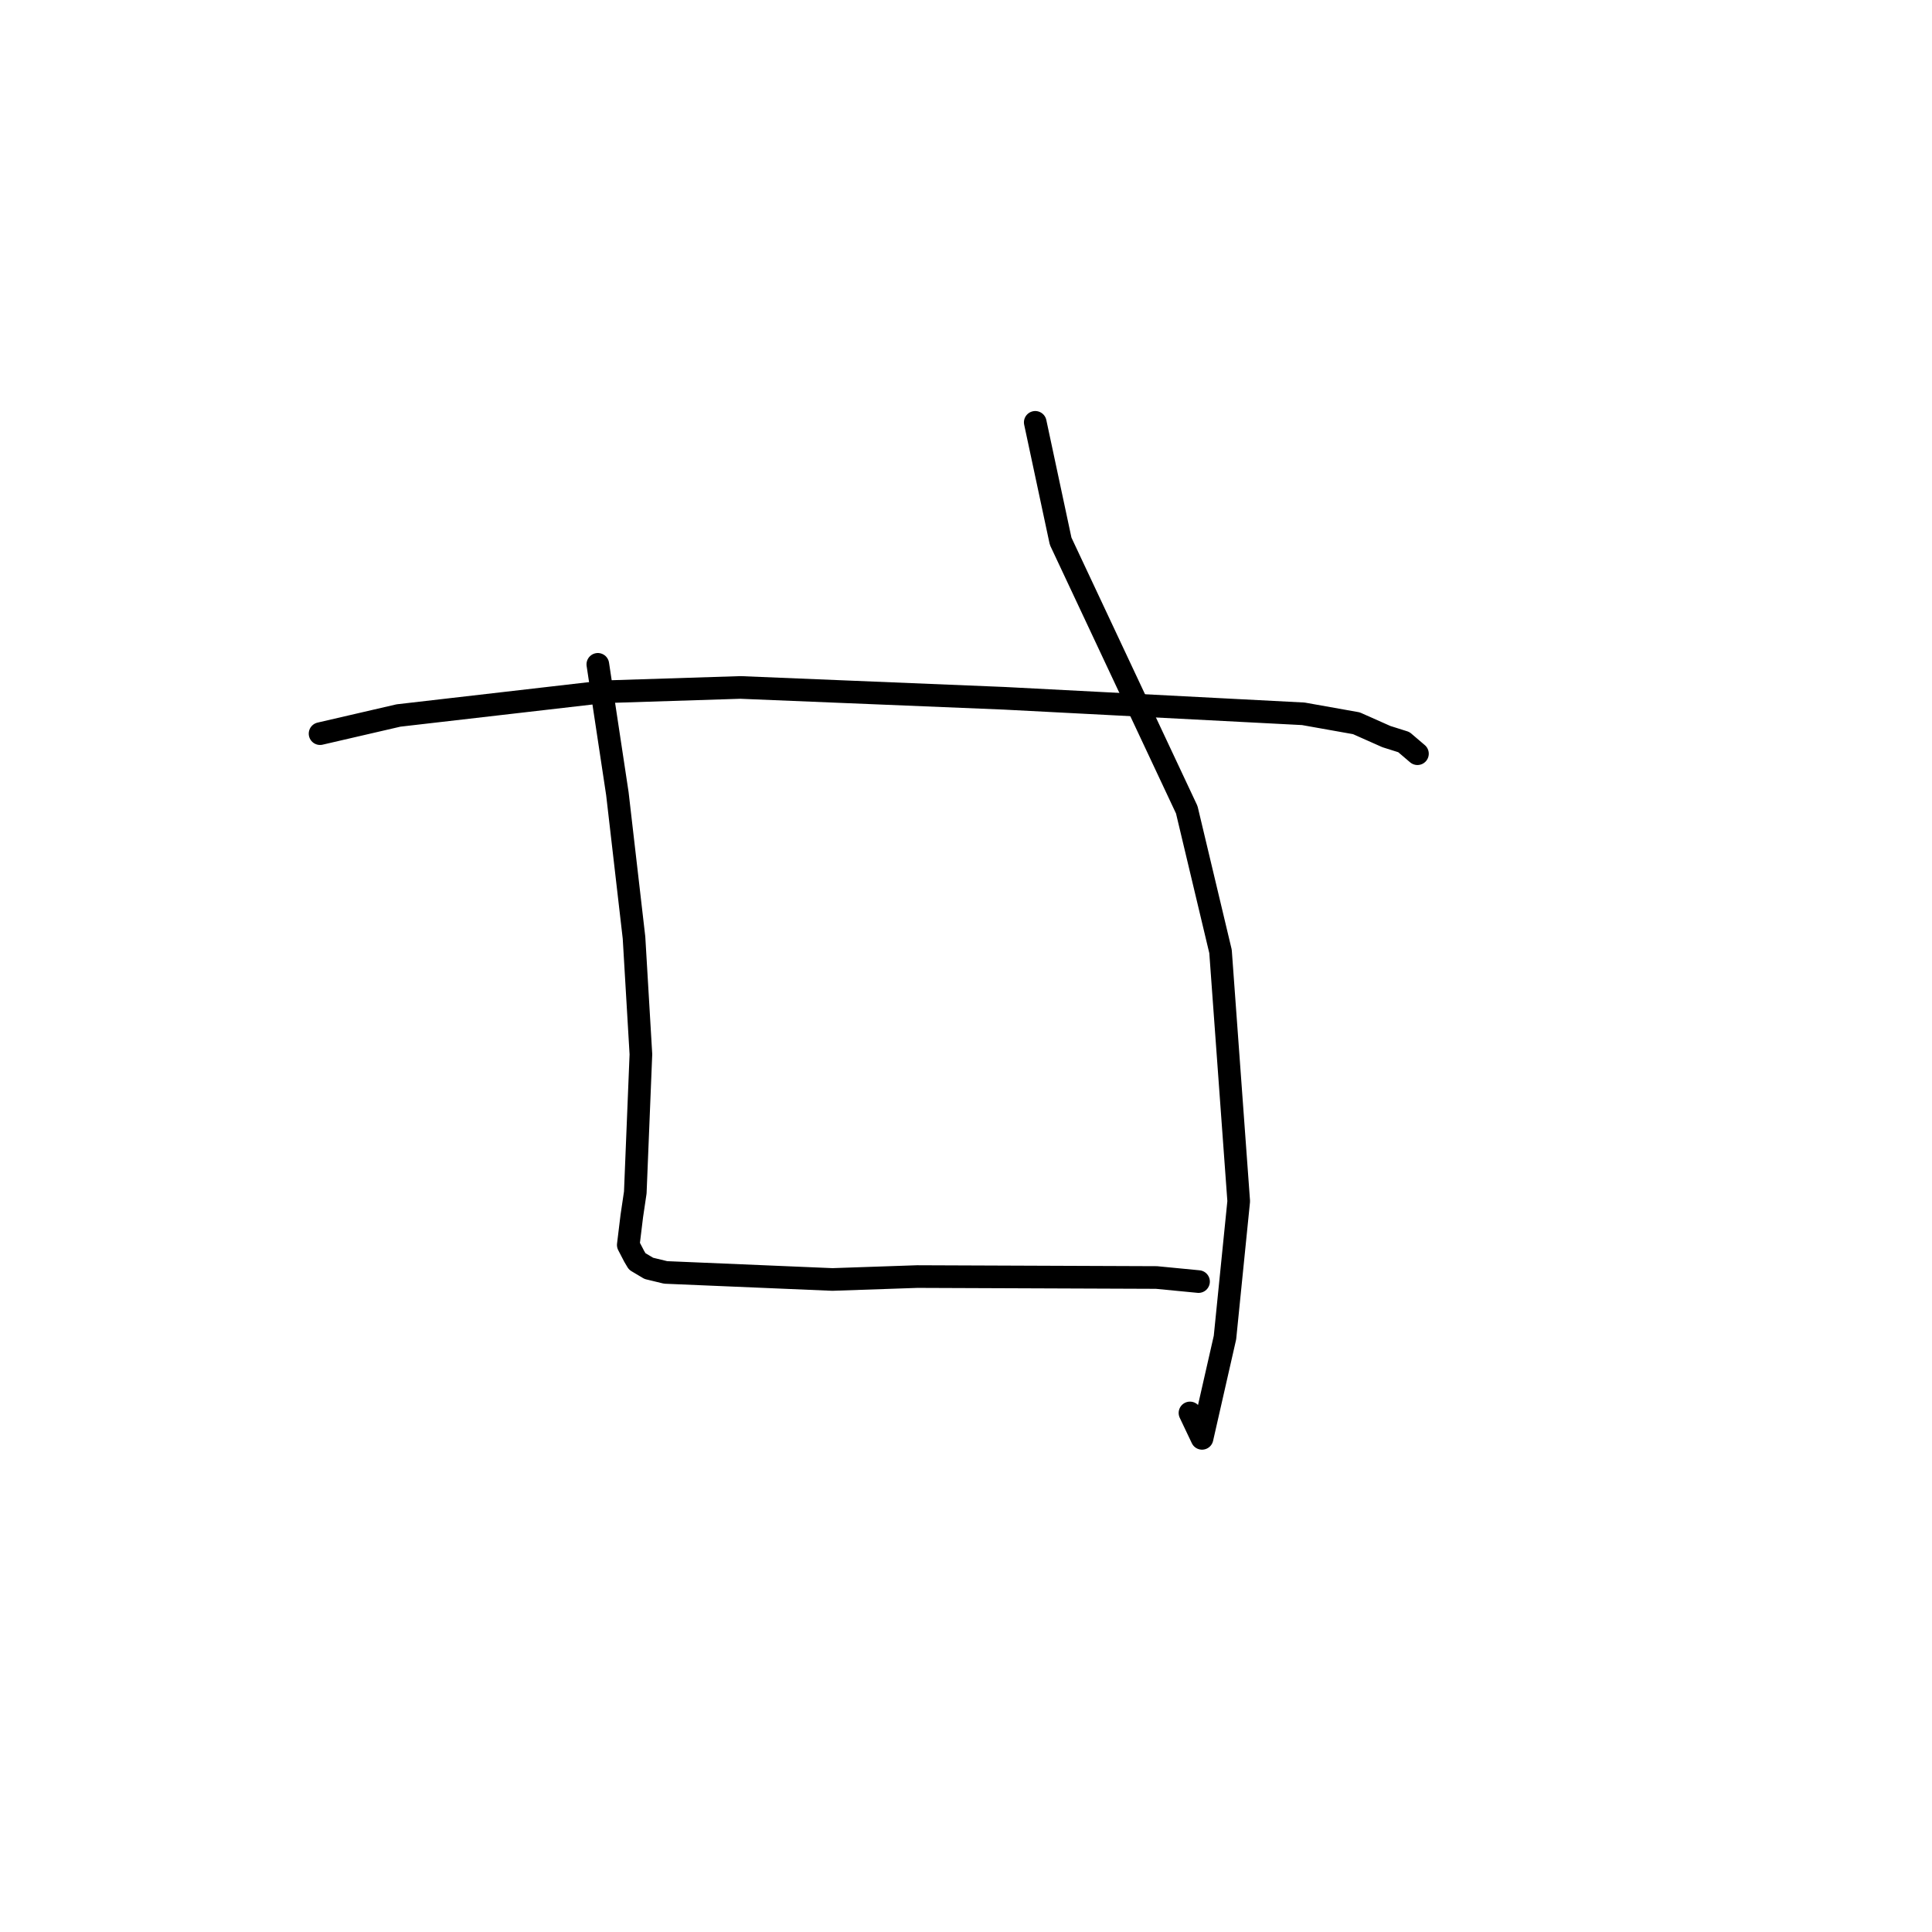 <?xml version="1.0" standalone="no"?>
    <svg width="256" height="256" xmlns="http://www.w3.org/2000/svg" version="1.1">
    <polyline stroke="black" stroke-width="3" stroke-linecap="round" fill="transparent" stroke-linejoin="round" points="42.41 97.212 52.801 94.807 80.032 91.666 98.107 91.09 133.08 92.527 172.695 94.583 179.726 95.835 183.699 97.601 186.018 98.334 187.521 99.616 187.795 99.849 187.815 99.866 187.82 99.87 " />
        <polyline stroke="black" stroke-width="3" stroke-linecap="round" fill="transparent" stroke-linejoin="round" points="79.215 88.029 81.805 105.16 84.01 124.247 84.923 139.698 84.179 158.013 83.718 161.121 83.25 164.964 84.042 166.487 84.437 167.15 85.972 168.064 88.2 168.603 110.299 169.537 121.541 169.152 153.238 169.276 158.306 169.766 158.812 169.815 " />
        <polyline stroke="black" stroke-width="3" stroke-linecap="round" fill="transparent" stroke-linejoin="round" points="137.175 55.963 140.54 71.713 157.252 107.295 161.726 126.068 164.136 159.167 162.315 177.234 159.277 190.588 157.678 187.222 " />
        </svg>